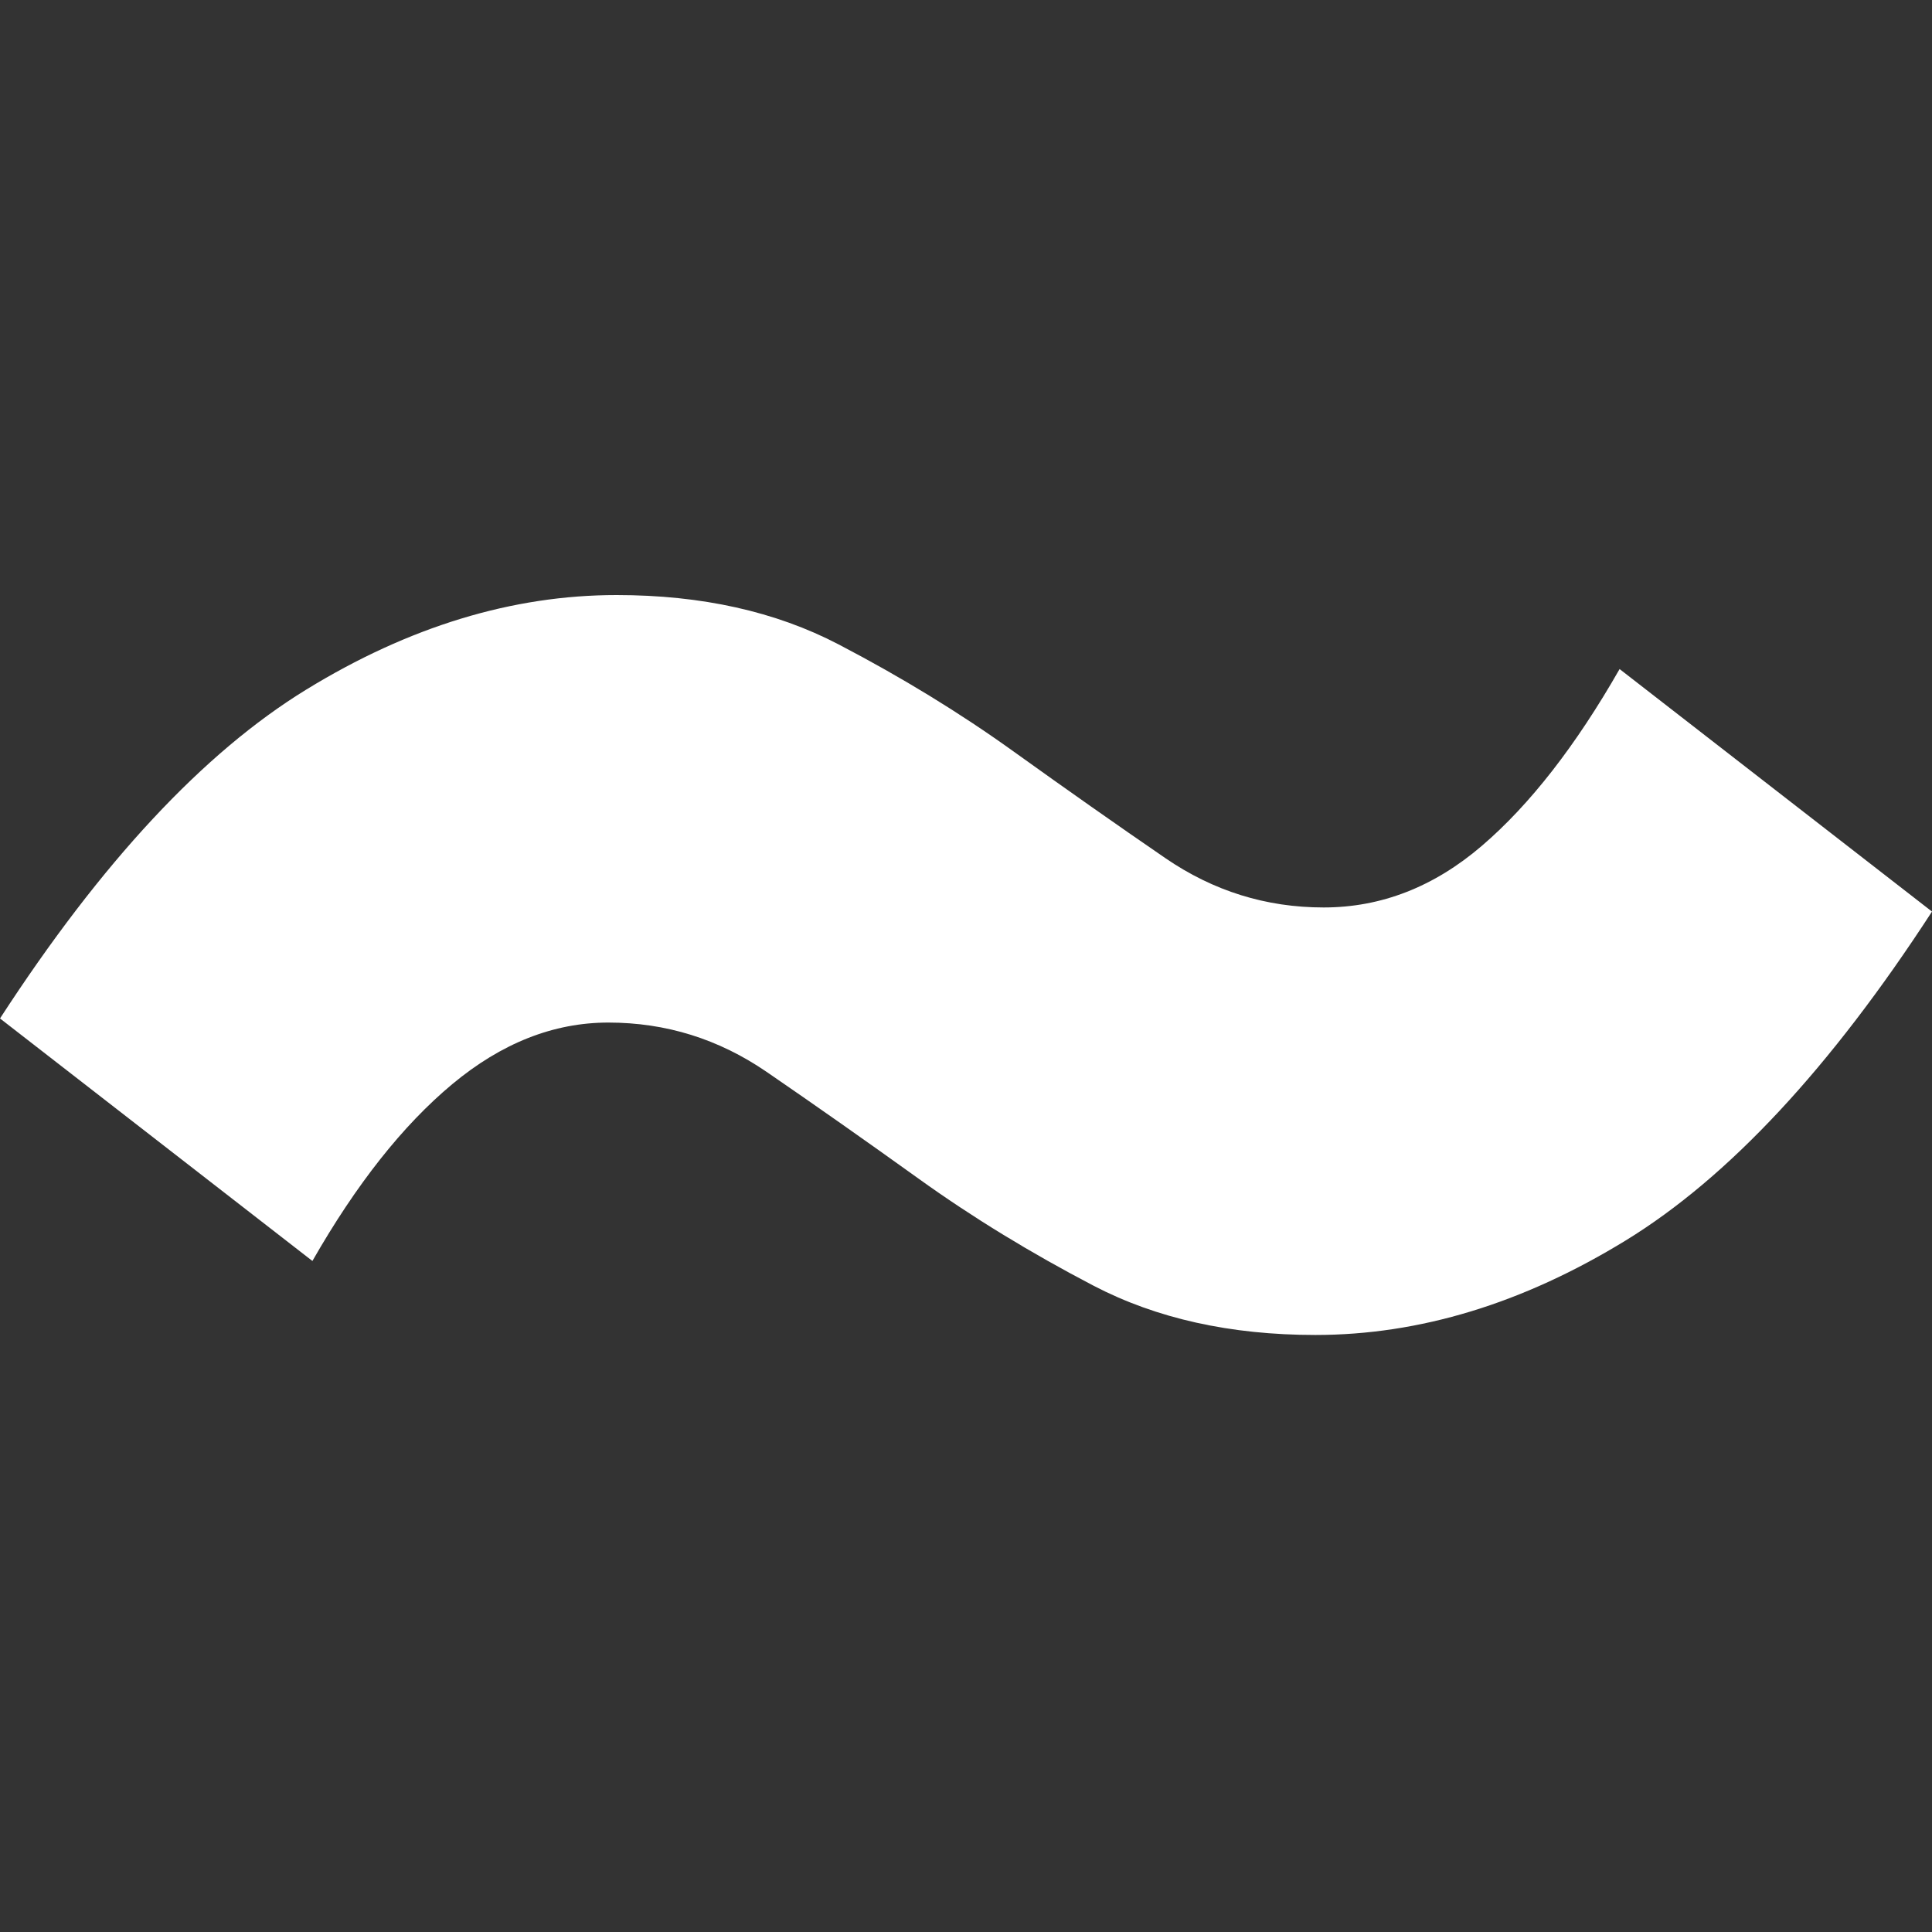 <?xml version="1.0" encoding="UTF-8" standalone="no"?>
<svg viewBox="0 0 500 500" version="1.1" xmlns="http://www.w3.org/2000/svg">
<rect x="0" y="0" width="500" height="500" fill="#333333" stroke="none"/>
<path d="M0 263.574c26.241-40.425 52.66-68.794 79.255-85.106C105.851 162.156 132.624 154 159.575 154c21.985 0 41.134 4.255 57.446 12.766 16.312 8.51 31.383 17.73 45.213 27.66 13.83 9.929 26.95 19.148 39.362 27.66 12.411 8.51 26.063 12.765 40.957 12.765 14.894 0 28.546-5.319 40.958-15.957 12.411-10.639 24.29-25.887 35.638-45.745L500 235.915c-26.241 40.426-52.66 68.794-79.255 85.106-26.596 16.312-53.369 24.468-80.32 24.468-21.985 0-41.134-4.255-57.446-12.766-16.312-8.51-31.383-17.73-45.213-27.66-13.83-9.928-26.95-19.148-39.362-27.659-12.411-8.51-26.064-12.766-40.957-12.766-14.185 0-27.66 5.32-40.426 15.958-12.766 10.638-24.822 25.886-36.17 45.744L0 263.574z" fill-rule="evenodd" fill="#ffffff"></path>
</svg>
